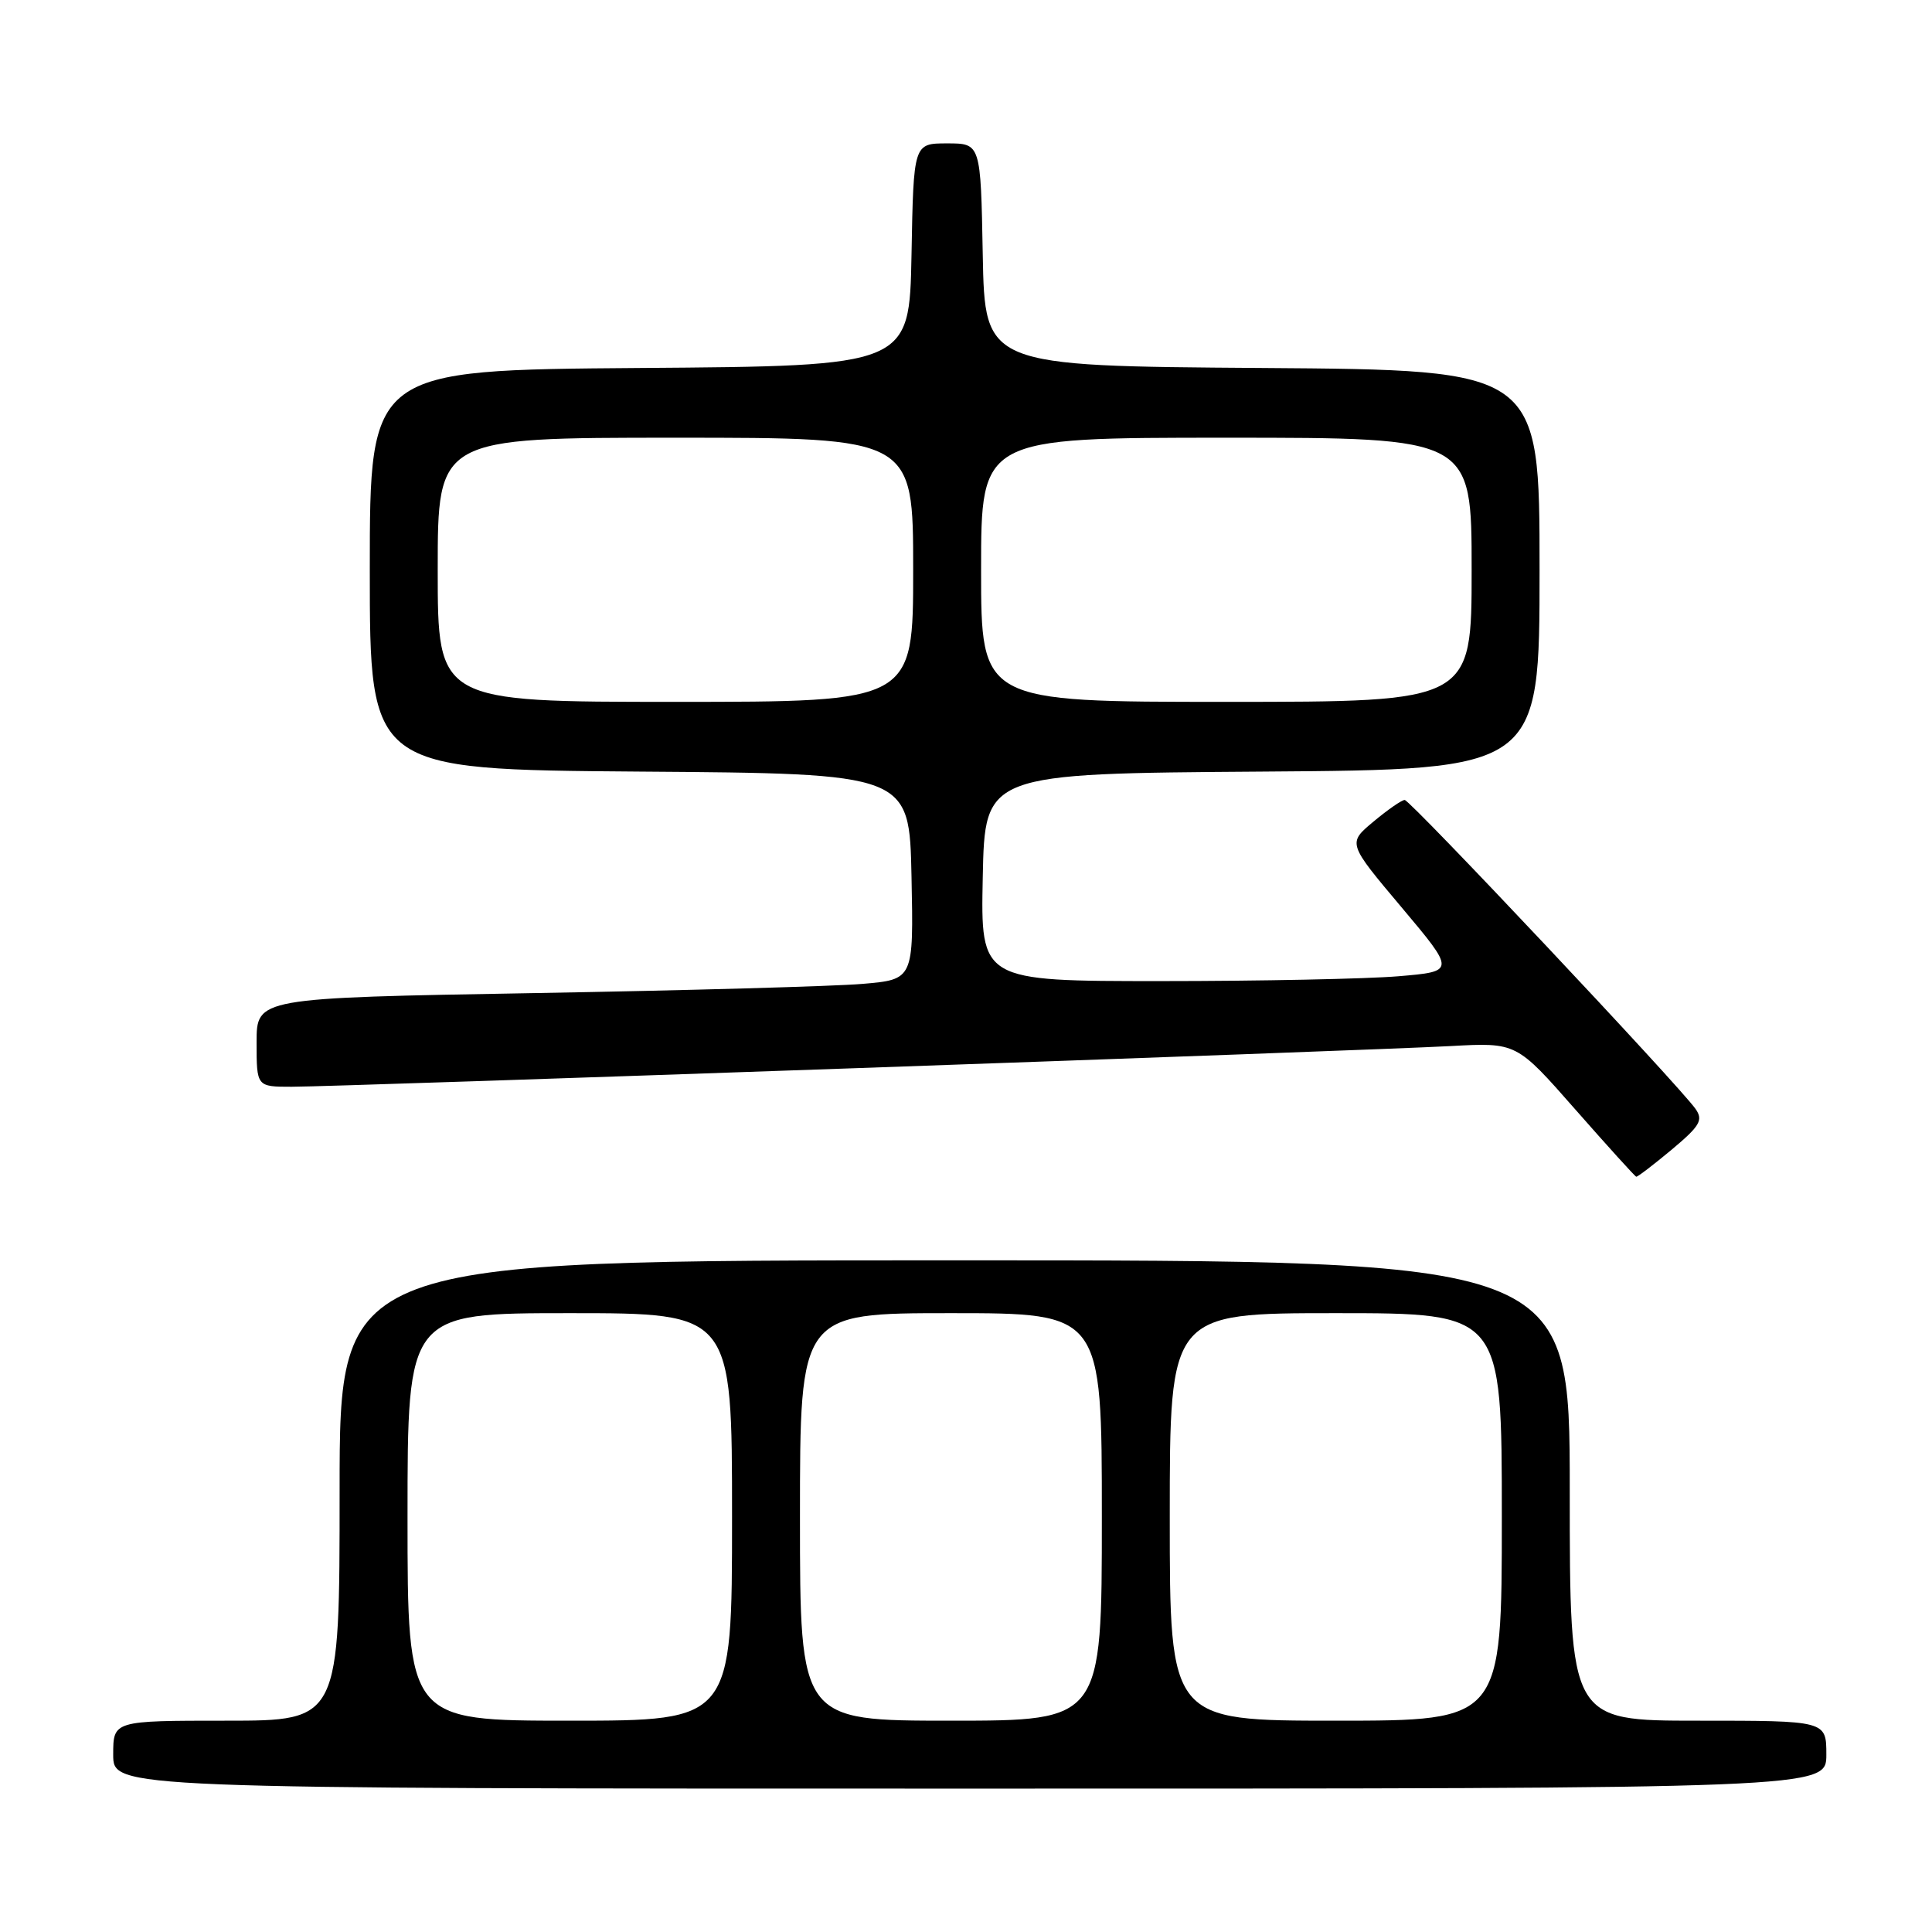 <?xml version="1.0" encoding="UTF-8" standalone="no"?>
<!DOCTYPE svg PUBLIC "-//W3C//DTD SVG 1.1//EN" "http://www.w3.org/Graphics/SVG/1.1/DTD/svg11.dtd" >
<svg xmlns="http://www.w3.org/2000/svg" xmlns:xlink="http://www.w3.org/1999/xlink" version="1.1" viewBox="0 0 256 256">
 <g >
 <path fill="currentColor"
d=" M 242.00 232.50 C 242.00 228.00 242.00 228.00 225.00 228.00 C 208.00 228.00 208.00 228.00 208.00 197.50 C 208.00 167.00 208.00 167.00 126.50 167.00 C 45.00 167.00 45.00 167.00 45.00 197.50 C 45.00 228.00 45.00 228.00 30.00 228.00 C 15.00 228.00 15.00 228.00 15.00 232.50 C 15.00 237.00 15.00 237.00 128.50 237.00 C 242.00 237.00 242.00 237.00 242.00 232.50 Z  M 221.50 152.34 C 225.26 149.19 225.71 148.43 224.67 146.94 C 222.54 143.89 186.87 106.00 186.13 106.00 C 185.74 106.00 183.88 107.29 181.99 108.87 C 178.56 111.73 178.56 111.73 185.71 120.22 C 192.86 128.72 192.86 128.72 185.28 129.36 C 181.11 129.71 166.95 130.00 153.82 130.00 C 129.94 130.00 129.94 130.00 130.22 116.25 C 130.50 102.50 130.50 102.50 167.25 102.24 C 204.00 101.98 204.00 101.98 204.00 75.50 C 204.00 49.02 204.00 49.02 167.25 48.76 C 130.50 48.50 130.50 48.50 130.22 33.75 C 129.95 19.00 129.95 19.00 125.50 19.00 C 121.05 19.00 121.05 19.00 120.78 33.75 C 120.50 48.50 120.50 48.50 84.75 48.76 C 49.00 49.03 49.00 49.03 49.00 75.50 C 49.00 101.97 49.00 101.97 84.75 102.24 C 120.50 102.50 120.50 102.50 120.78 116.15 C 121.06 129.79 121.06 129.79 114.28 130.37 C 110.55 130.69 90.96 131.24 70.75 131.59 C 34.00 132.23 34.00 132.23 34.00 138.12 C 34.00 144.00 34.00 144.00 38.65 144.00 C 44.79 144.00 181.00 139.22 192.22 138.61 C 200.94 138.13 200.94 138.13 208.72 146.99 C 213.00 151.86 216.64 155.88 216.81 155.92 C 216.98 155.96 219.09 154.35 221.50 152.34 Z  M 54.00 201.00 C 54.00 174.00 54.00 174.00 75.50 174.00 C 97.00 174.00 97.00 174.00 97.00 201.00 C 97.00 228.00 97.00 228.00 75.50 228.00 C 54.00 228.00 54.00 228.00 54.00 201.00 Z  M 106.00 201.00 C 106.00 174.00 106.00 174.00 126.00 174.00 C 146.00 174.00 146.00 174.00 146.00 201.00 C 146.00 228.00 146.00 228.00 126.00 228.00 C 106.00 228.00 106.00 228.00 106.00 201.00 Z  M 155.00 201.00 C 155.00 174.00 155.00 174.00 177.00 174.00 C 199.00 174.00 199.00 174.00 199.00 201.00 C 199.00 228.00 199.00 228.00 177.00 228.00 C 155.00 228.00 155.00 228.00 155.00 201.00 Z  M 58.00 75.50 C 58.00 58.00 58.00 58.00 89.50 58.00 C 121.00 58.00 121.00 58.00 121.00 75.50 C 121.00 93.00 121.00 93.00 89.50 93.00 C 58.00 93.00 58.00 93.00 58.00 75.50 Z  M 130.00 75.50 C 130.00 58.00 130.00 58.00 162.50 58.00 C 195.00 58.00 195.00 58.00 195.00 75.50 C 195.00 93.00 195.00 93.00 162.50 93.00 C 130.00 93.00 130.00 93.00 130.00 75.50 Z "/>
</g>
</svg>